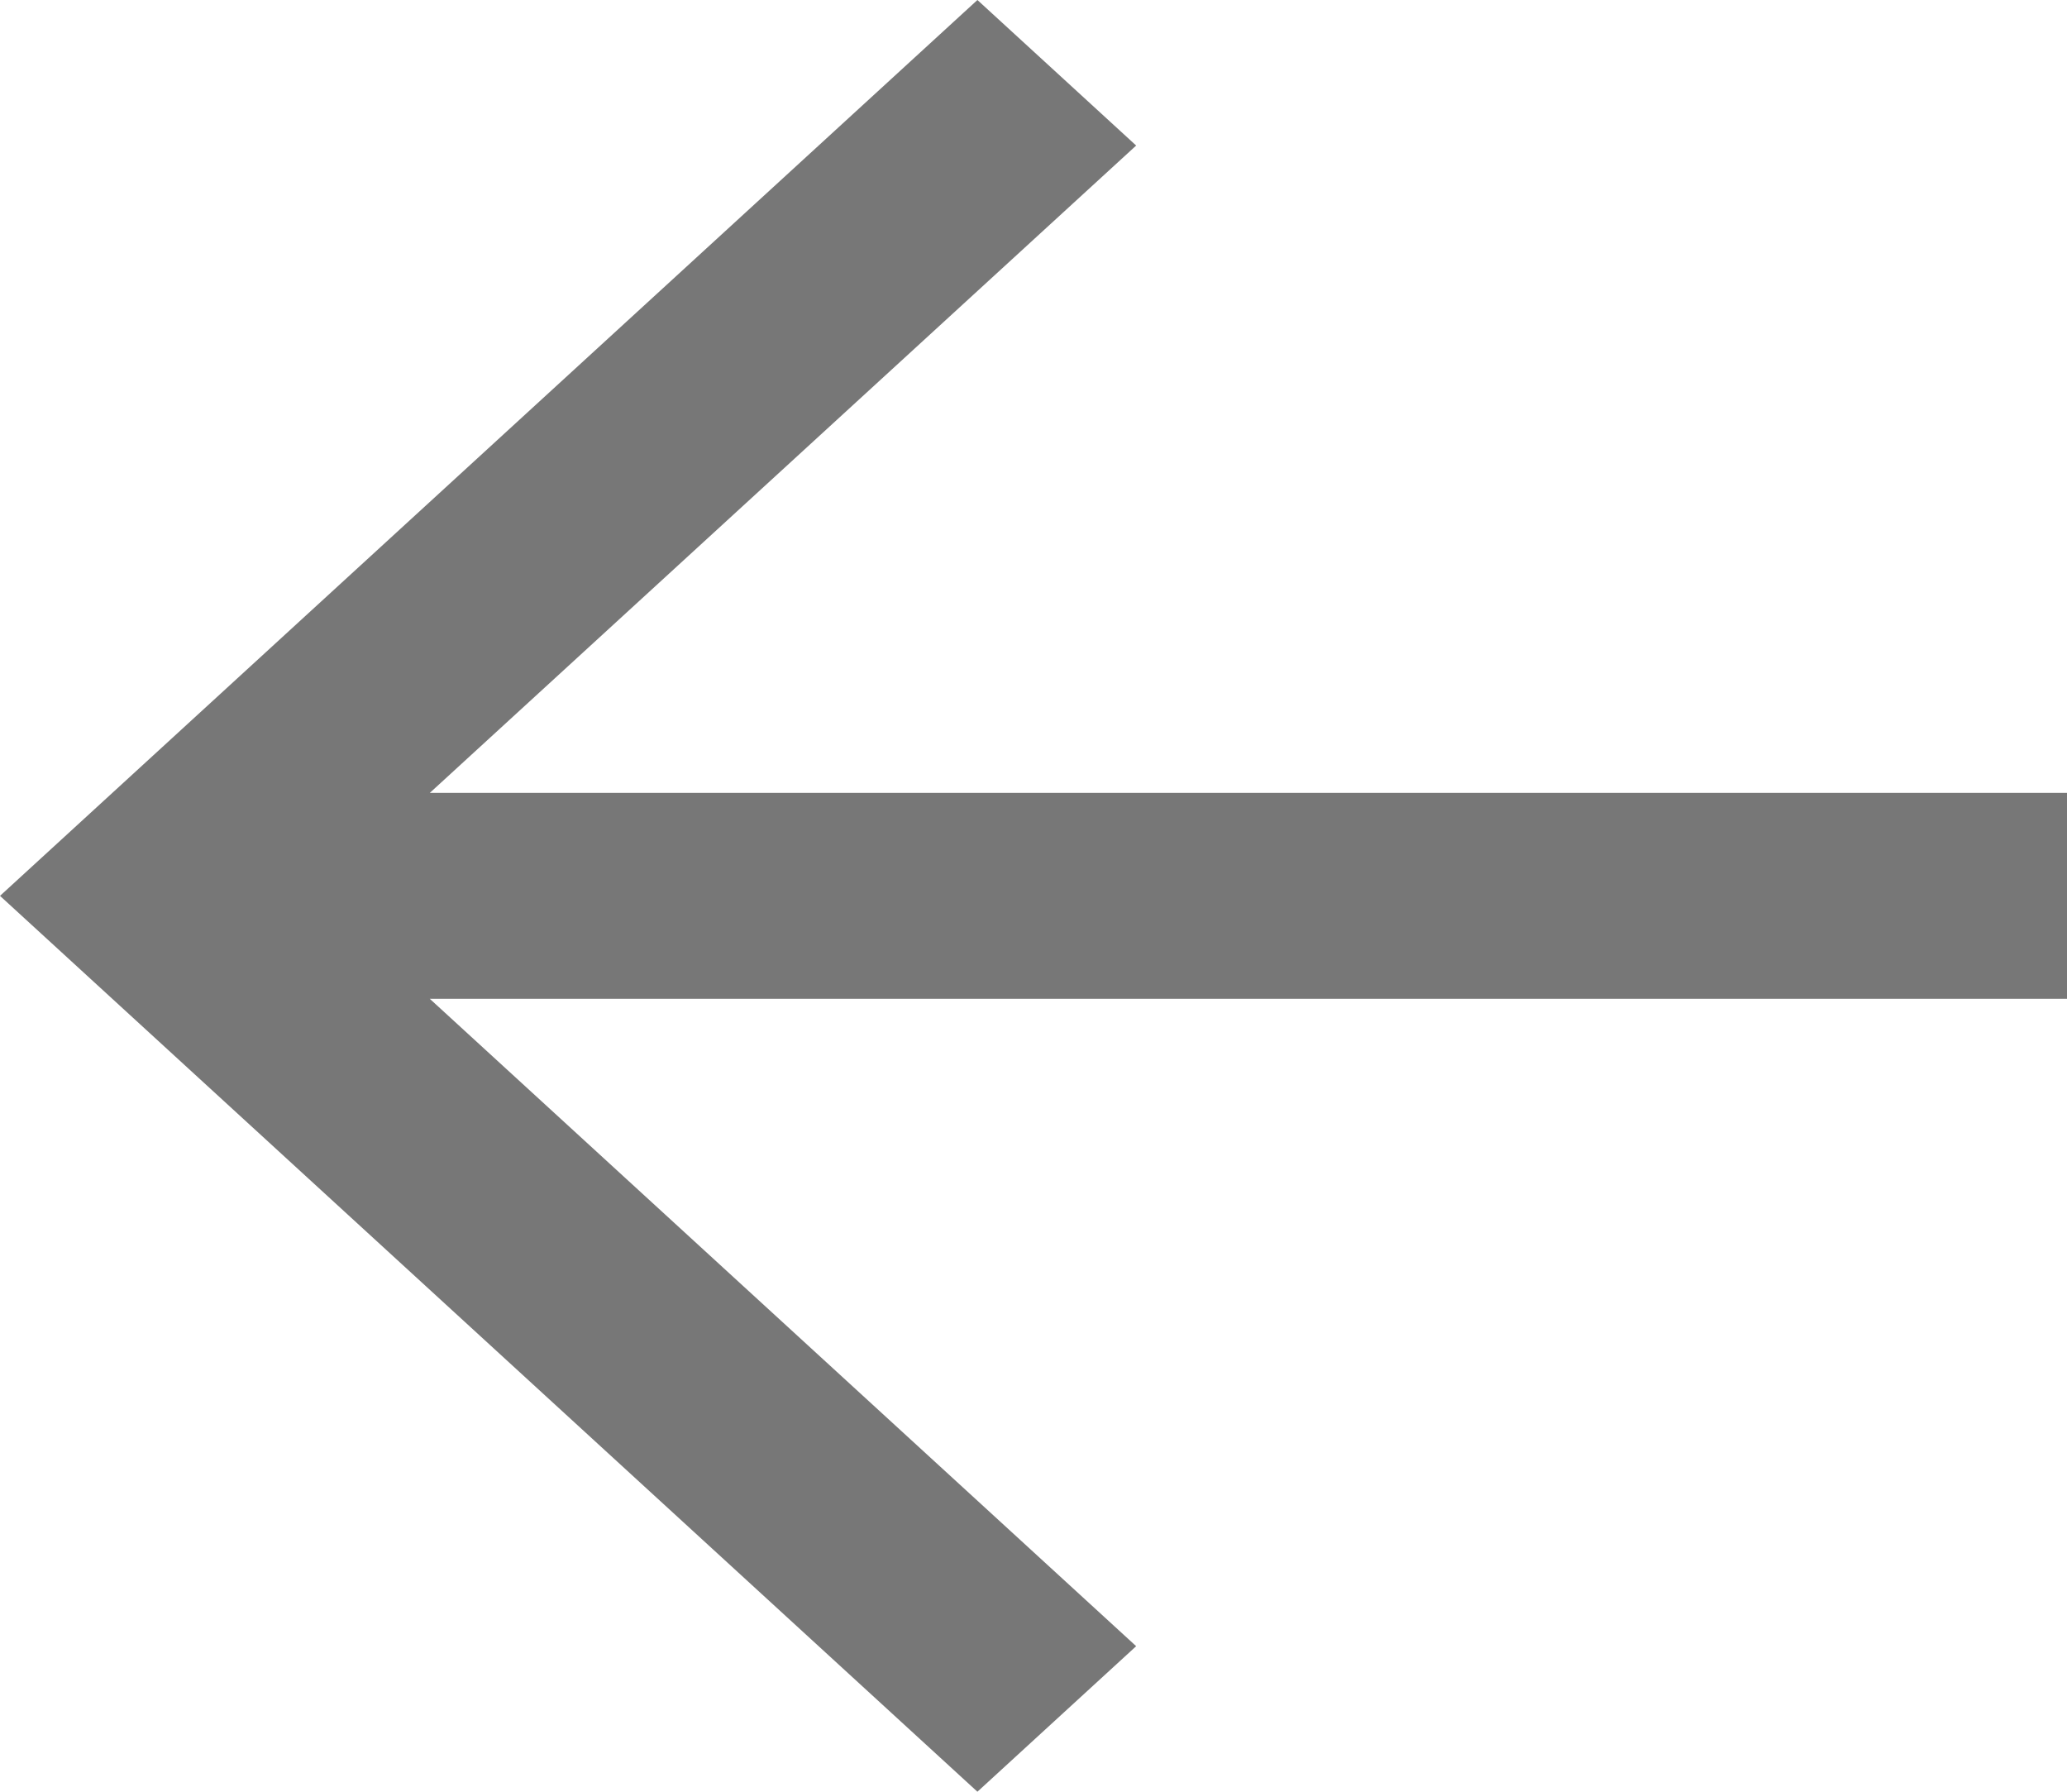 <svg width="15" height="13" viewBox="0 0 15 13" fill="none" xmlns="http://www.w3.org/2000/svg">
<path fill-rule="evenodd" clip-rule="evenodd" d="M3.119 7.247L8.245 11.944L7.093 13L0 6.5L7.093 0L8.245 1.056L3.119 5.753H15V7.247H3.119Z" fill="#777777"/>
</svg>
